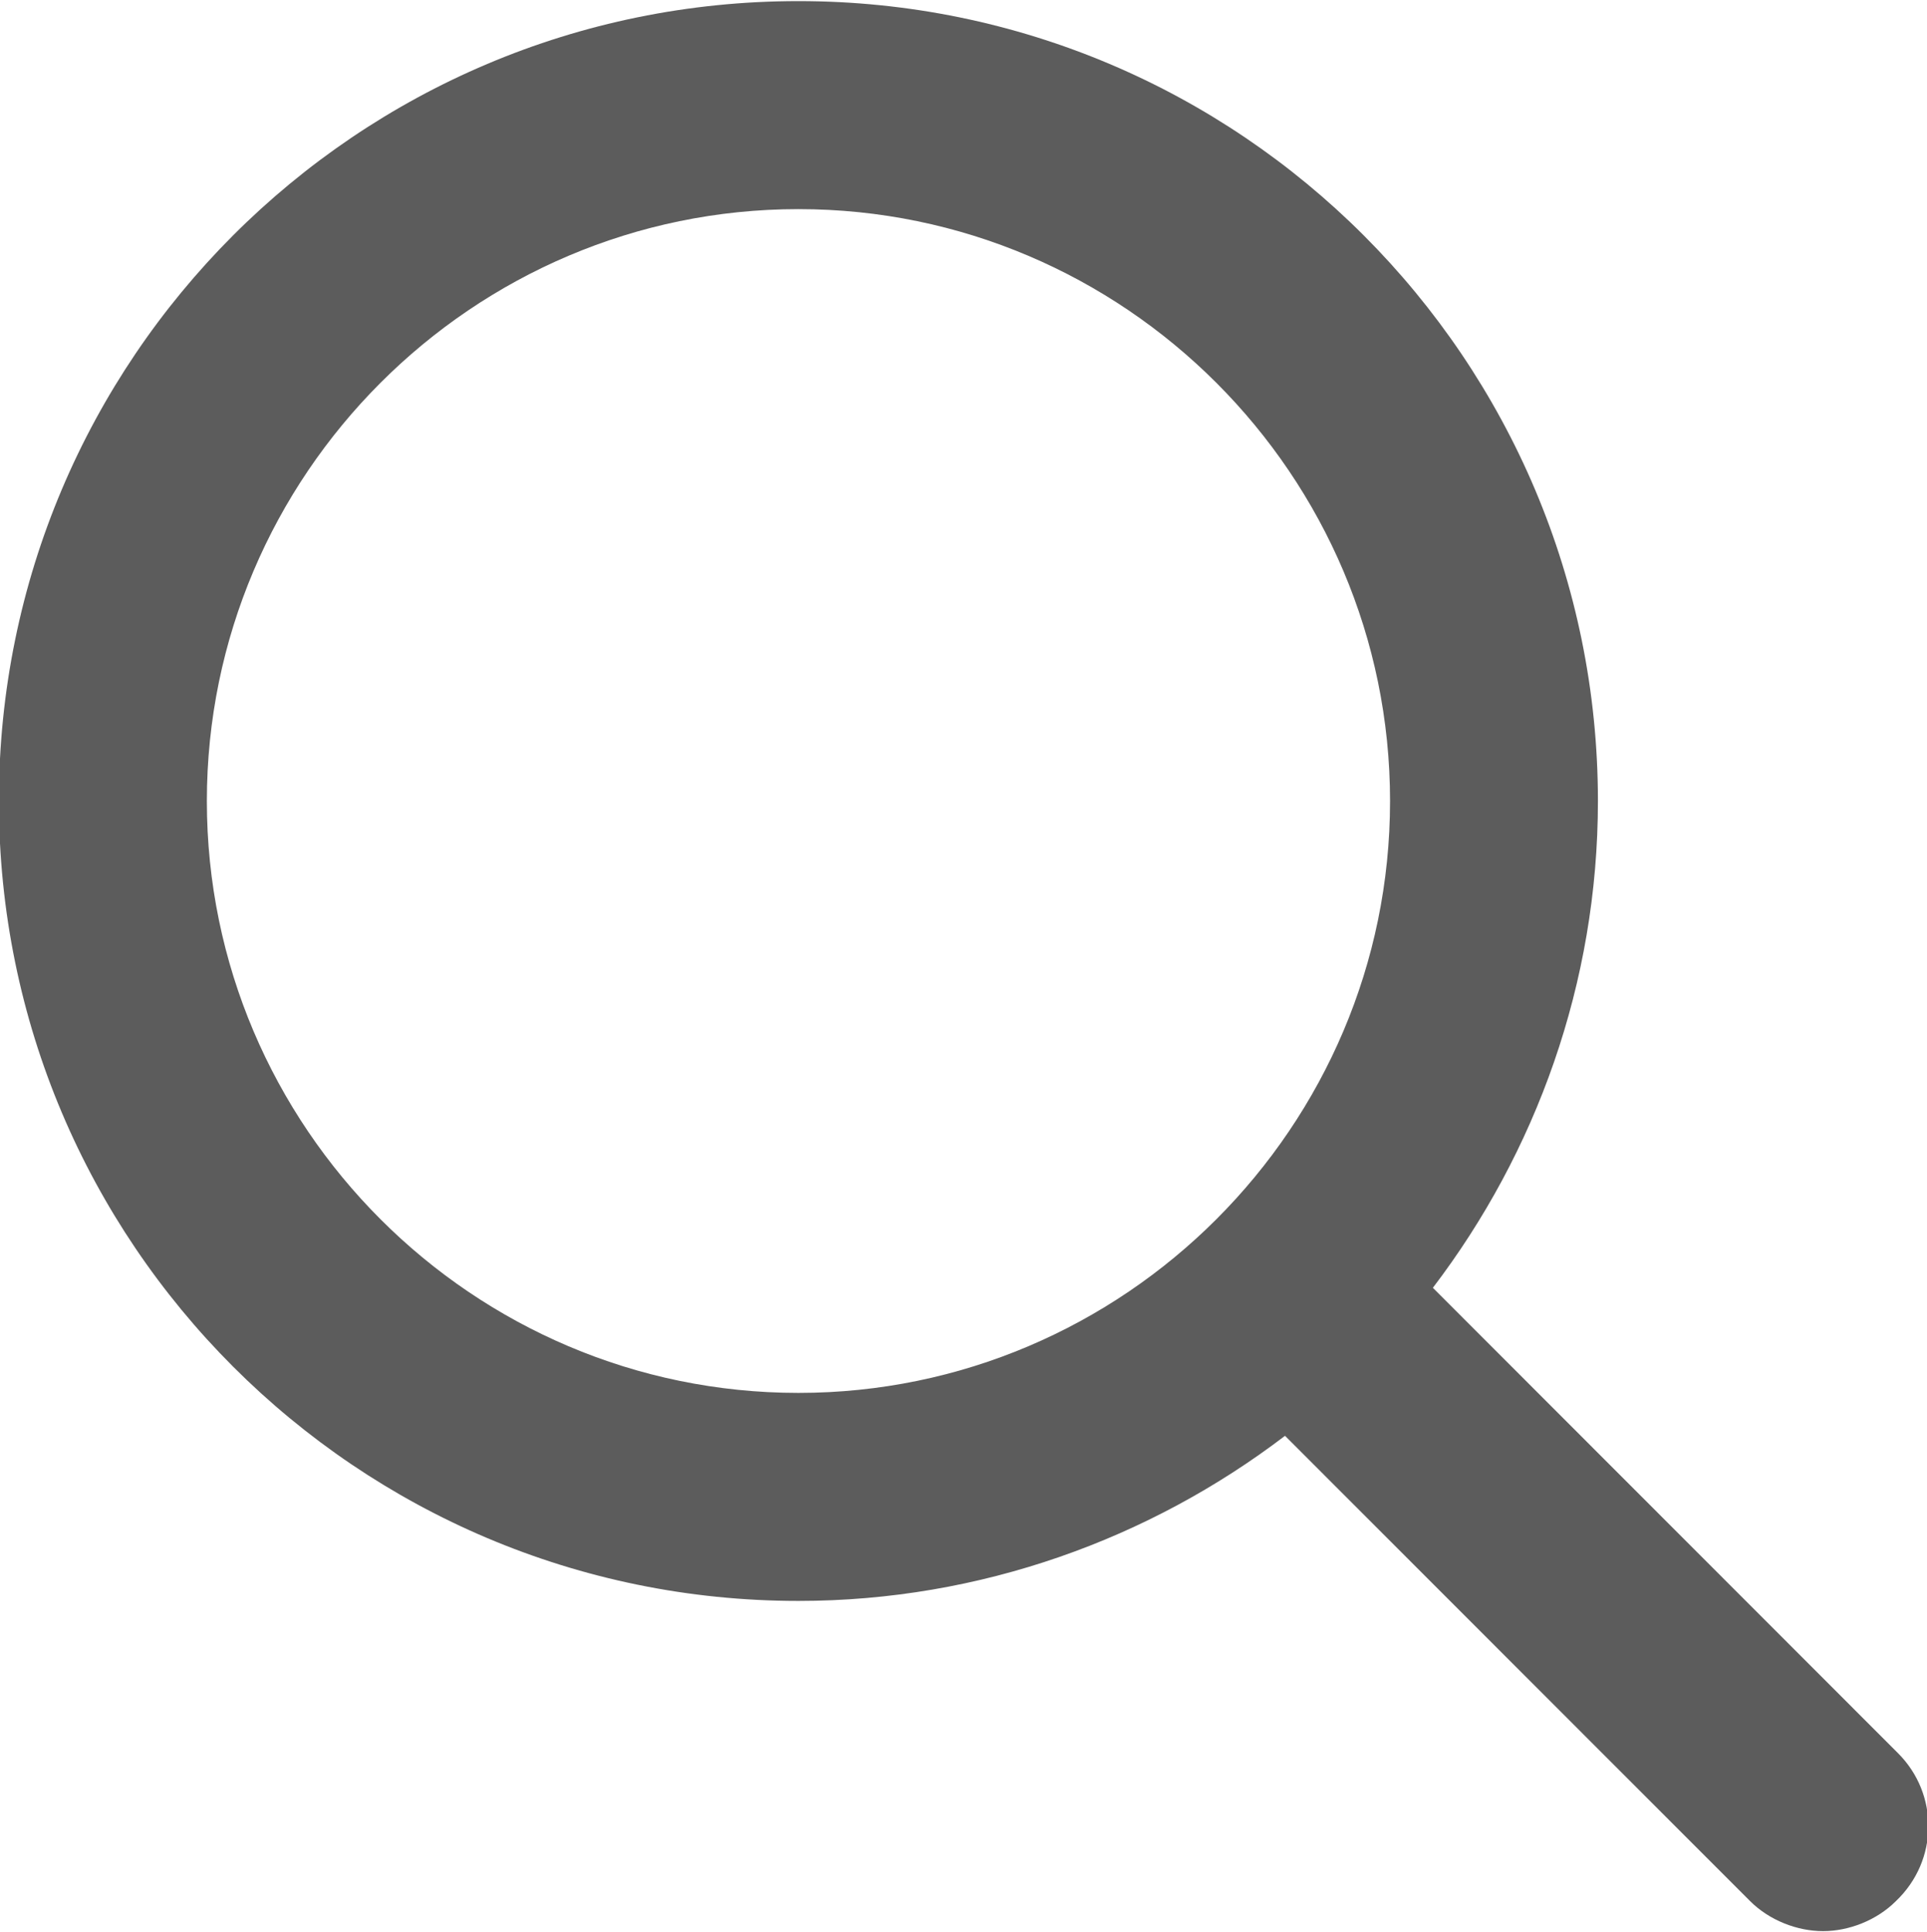 <svg xmlns="http://www.w3.org/2000/svg" xmlns:xlink="http://www.w3.org/1999/xlink" preserveAspectRatio="xMidYMid" width="20.876" height="20.938" viewBox="0 0 20.876 20.938">
  <defs>
    <style>
      .cls-1 {
        fill: #5c5c5c;
        fill-rule: evenodd;
      }
    </style>
  </defs>
  <path d="M20.562,18.997 L15.523,13.954 C16.638,12.490 17.311,10.655 17.311,8.680 C17.311,3.893 13.433,0.012 8.650,0.012 C3.866,0.012 -0.012,3.893 -0.012,8.680 C-0.012,13.466 3.866,17.347 8.650,17.347 C10.624,17.347 12.458,16.673 13.921,15.558 L18.960,20.600 C19.169,20.809 19.471,20.925 19.750,20.925 C20.028,20.925 20.330,20.809 20.539,20.600 C21.004,20.158 21.004,19.438 20.562,18.997 ZM2.241,8.680 C2.241,5.148 5.120,2.266 8.650,2.266 C12.179,2.266 15.059,5.148 15.059,8.680 C15.059,12.212 12.179,15.093 8.650,15.093 C5.120,15.093 2.241,12.212 2.241,8.680 Z" class="cls-1"/>
</svg>
